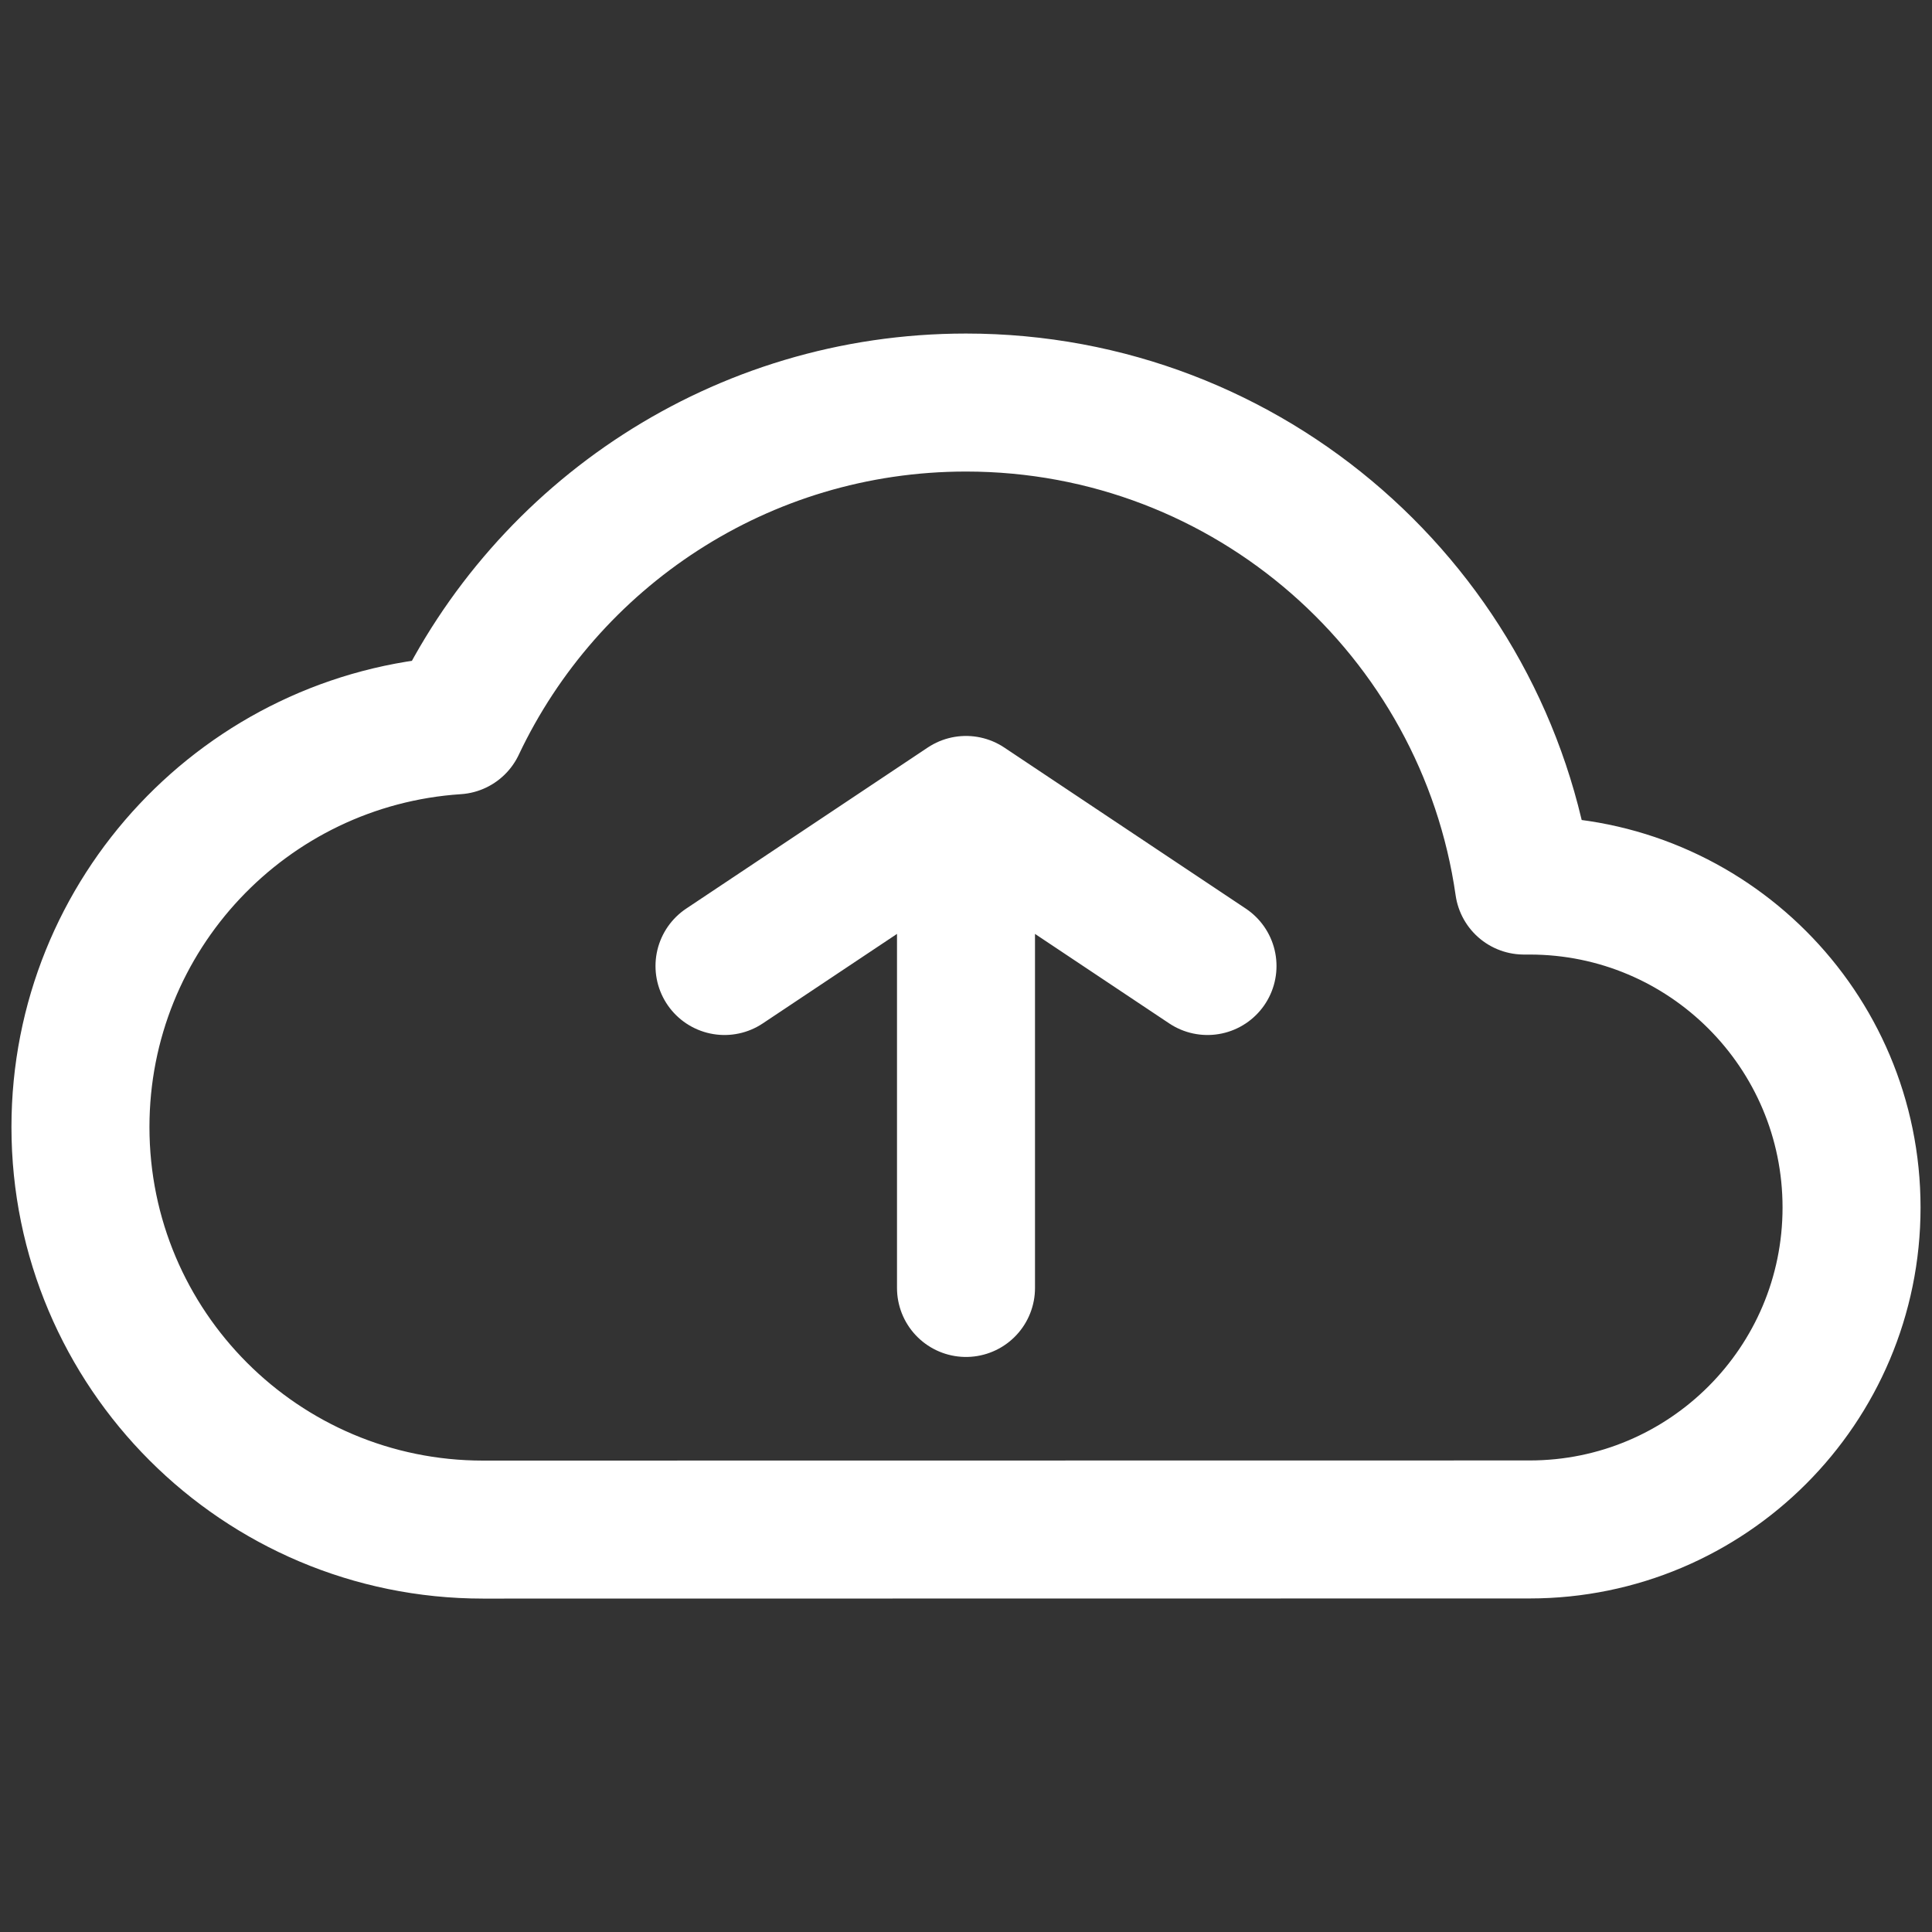 <svg width="14" height="14" viewBox="0 0 14 14" fill="none" xmlns="http://www.w3.org/2000/svg">
<rect x="0" y="0" width="14" height="14" fill="#333333" stroke="none"/>
<path d="M7 9.333V5.833M7 5.833L5.25 7M7 5.833L8.75 7M13.417 8.75C13.417 7.461 12.372 6.417 11.084 6.417C11.07 6.417 11.056 6.417 11.043 6.417C10.76 4.438 9.057 2.917 7 2.917C5.369 2.917 3.961 3.873 3.307 5.256C1.786 5.356 0.583 6.621 0.583 8.167C0.583 9.777 1.889 11.084 3.5 11.084L11.084 11.083C12.372 11.083 13.417 10.039 13.417 8.75Z" stroke="white" stroke-linecap="round" stroke-linejoin="round"/>
</svg>
